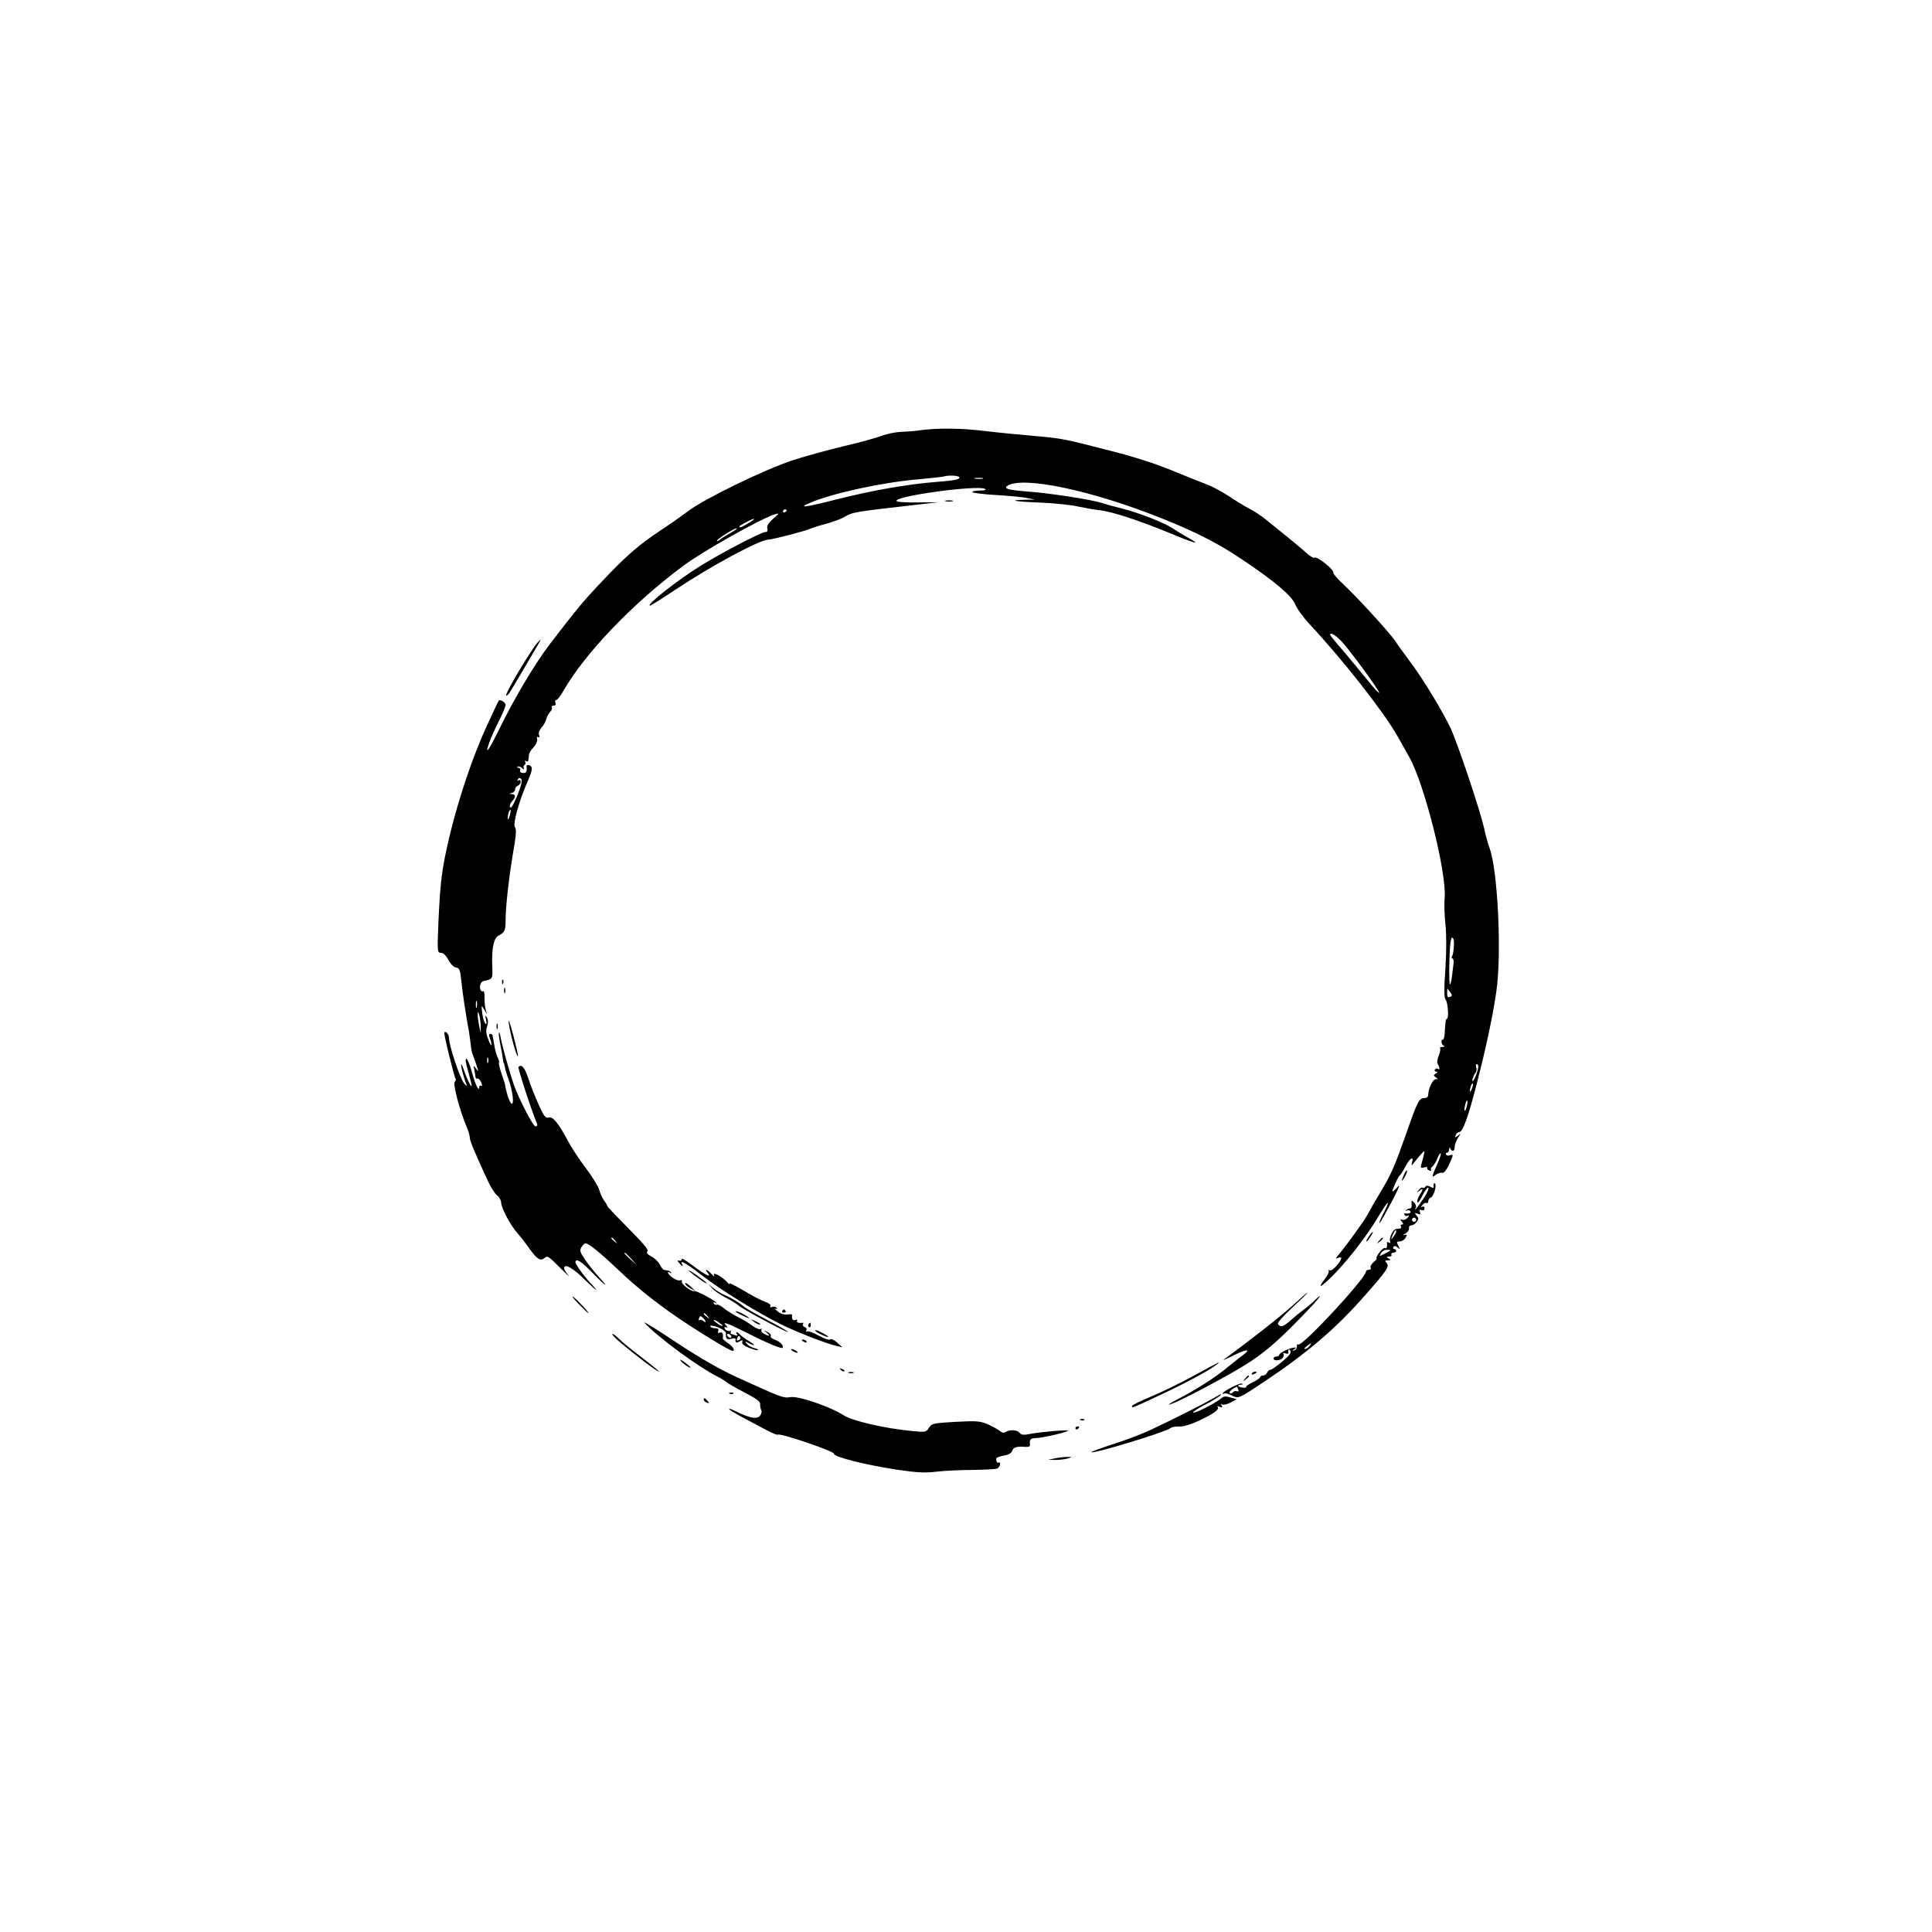 <?xml version="1.0" standalone="no"?>
<!DOCTYPE svg PUBLIC "-//W3C//DTD SVG 20010904//EN"
 "http://www.w3.org/TR/2001/REC-SVG-20010904/DTD/svg10.dtd">
<svg version="1.0" xmlns="http://www.w3.org/2000/svg"
 width="1024pt" height="1024pt" viewBox="0 0 1024 1024"
 preserveAspectRatio="xMidYMid meet">

<g transform="translate(0,1024) scale(0.1,-0.1)"
fill="#000000" stroke="none">
<path d="M4880 7960 c-30 -5 -77 -8 -105 -9 -27 -1 -72 -10 -100 -20 -27 -11
-117 -36 -200 -55 -82 -20 -205 -53 -272 -75 -149 -49 -465 -202 -556 -270
-37 -28 -104 -75 -150 -105 -114 -76 -179 -133 -303 -264 -106 -112 -132 -144
-276 -331 -83 -108 -194 -295 -274 -460 -55 -112 -77 -141 -50 -65 7 22 30 72
50 112 20 39 36 78 36 86 0 12 -28 31 -36 23 -2 -1 -31 -63 -65 -137 -74 -161
-148 -381 -196 -580 -41 -175 -49 -235 -59 -452 -7 -163 -6 -168 13 -168 12 0
27 -14 39 -37 12 -23 29 -39 41 -41 18 -3 22 -12 28 -70 6 -62 25 -187 41
-272 3 -19 7 -48 9 -65 1 -16 5 -39 9 -50 35 -97 36 -101 20 -80 -16 20 -16
19 -10 -5 3 -14 6 -31 6 -37 0 -7 5 -12 11 -10 6 1 15 -8 20 -21 6 -15 5 -21
-1 -17 -6 3 -10 1 -10 -6 0 -30 -20 10 -38 75 -10 39 -24 72 -30 74 -7 2 -4
-22 9 -65 10 -37 19 -72 19 -78 0 -14 -26 37 -40 80 -7 20 -13 35 -15 33 -5
-4 18 -90 29 -108 5 -8 0 -6 -12 5 -21 20 -82 201 -82 242 0 20 -16 40 -25 31
-5 -4 53 -239 60 -247 3 -2 0 -10 -5 -16 -10 -12 28 -156 64 -239 9 -21 16
-46 16 -56 0 -16 24 -74 98 -234 15 -32 36 -64 47 -72 10 -8 20 -24 21 -36 1
-32 49 -122 88 -166 18 -20 47 -58 65 -84 38 -53 58 -65 79 -44 12 12 23 5 80
-53 36 -36 55 -54 44 -40 -12 14 -22 31 -22 37 0 28 47 2 112 -63 39 -38 65
-61 57 -50 -8 11 -19 25 -25 30 -25 23 -84 103 -84 114 0 25 30 7 89 -54 70
-72 96 -89 34 -22 -21 23 -53 63 -71 89 -28 41 -31 50 -20 68 7 11 17 20 21
20 17 0 73 -45 169 -136 118 -112 236 -204 385 -301 116 -75 215 -133 226
-133 16 0 0 26 -26 42 -15 10 -27 21 -26 25 4 23 -3 35 -15 30 -10 -4 -13 -1
-9 9 3 9 -2 14 -15 14 -12 0 -23 4 -27 9 -3 6 7 6 26 1 32 -10 59 -27 57 -38
-3 -27 4 -34 27 -28 14 4 25 3 24 -1 -3 -19 2 -23 21 -13 15 8 18 8 14 -3 -3
-10 9 -20 37 -31 23 -9 44 -15 46 -12 3 3 -6 8 -20 11 -15 4 -32 14 -39 23
-11 13 -10 14 9 4 37 -20 40 -13 4 9 -19 11 -40 27 -48 35 -17 17 -27 18 -17
2 5 -8 2 -9 -10 -5 -10 4 -19 7 -22 7 -2 0 -2 6 0 13 1 6 1 9 -1 5 -6 -9 -33
2 -33 14 0 5 6 6 13 2 6 -4 3 3 -8 15 -15 17 13 7 103 -38 128 -65 202 -95
202 -83 0 16 -17 31 -43 41 -16 6 -26 15 -22 20 3 6 -5 15 -17 21 -22 11 -22
10 -4 -4 23 -18 14 -21 -15 -5 -11 5 -16 15 -13 21 4 7 3 8 -4 4 -7 -4 -27 4
-44 17 -18 14 -53 35 -78 47 -25 13 -58 33 -73 46 -16 13 -33 22 -37 19 -5 -3
-12 0 -16 6 -5 8 -3 9 7 4 9 -5 11 -5 4 2 -16 17 -105 63 -115 60 -16 -4 -70
37 -66 50 3 7 -1 10 -9 7 -8 -3 -25 3 -39 13 -26 18 -36 40 -13 27 7 -4 9 -3
4 2 -5 5 -13 10 -18 10 -5 1 -13 2 -18 3 -6 0 -16 13 -23 27 -7 15 -27 35 -45
44 -22 12 -29 20 -21 28 7 7 -23 43 -101 121 -61 62 -111 114 -111 117 0 3 -8
18 -19 32 -10 15 -21 40 -25 56 -4 16 -36 68 -71 115 -36 47 -79 113 -96 146
-49 92 -78 128 -101 122 -16 -5 -25 6 -52 66 -18 40 -43 102 -55 139 -20 61
-36 79 -53 63 -5 -5 70 -234 97 -297 5 -12 3 -18 -7 -18 -13 0 -90 150 -116
225 -21 61 -60 201 -67 239 -3 21 -8 36 -10 34 -3 -2 0 -29 6 -59 6 -29 12
-65 14 -79 2 -14 4 -25 5 -25 2 0 4 -9 6 -20 1 -11 10 -40 19 -64 21 -57 31
-131 18 -131 -6 0 -16 21 -24 48 -7 26 -12 47 -11 47 2 0 -7 27 -18 59 -11 33
-18 61 -15 64 2 3 -1 14 -6 25 -6 11 -13 34 -16 51 -3 17 -7 38 -8 46 -2 8 -4
18 -4 23 -1 4 -6 7 -12 7 -6 0 -8 -7 -5 -16 17 -44 14 -62 -3 -21 -15 38 -17
54 -9 77 6 20 6 34 -1 47 -9 15 -10 12 -5 -12 5 -20 3 -27 -4 -20 -5 6 -13 30
-16 55 -5 44 -5 44 10 20 l15 -25 -7 25 c-4 14 -6 42 -6 63 1 21 -2 36 -7 33
-5 -3 -12 1 -15 10 -6 16 3 41 16 44 51 11 50 9 47 84 -3 94 8 144 35 158 31
16 36 27 36 83 0 71 18 231 41 364 15 85 17 116 8 127 -12 15 22 139 68 243
27 63 28 77 8 85 -9 3 -15 1 -14 -7 3 -27 -2 -36 -20 -34 -11 0 -17 6 -14 14
3 7 -1 13 -8 13 -7 0 -9 3 -6 6 4 4 14 1 24 -7 9 -8 14 -9 10 -2 -4 6 -3 14 3
18 6 4 7 11 4 17 -4 7 -2 8 4 4 11 -7 13 -3 16 36 1 7 11 24 24 37 13 14 21
33 19 43 -3 11 -1 15 6 11 7 -4 8 0 4 11 -4 10 1 25 12 38 11 11 22 31 26 45
3 14 13 32 21 40 8 8 12 19 9 24 -4 5 1 9 9 9 10 0 13 6 10 15 -4 8 -1 15 5
15 5 0 22 21 37 48 114 199 367 463 633 661 108 81 415 253 491 276 22 6 20 3
-11 -24 -26 -22 -35 -38 -32 -51 4 -14 0 -20 -11 -20 -20 0 -224 -106 -341
-178 -122 -75 -296 -212 -269 -212 4 0 64 38 133 84 191 127 449 266 494 266
22 0 202 47 226 59 9 4 45 16 81 25 36 10 79 26 96 36 45 26 44 26 384 65
l115 13 -110 -1 c-66 -1 -111 2 -113 8 -8 26 427 85 468 64 10 -6 0 -9 -28 -9
-24 0 -41 -4 -38 -9 3 -4 61 -11 128 -15 68 -4 141 -11 163 -16 l40 -8 -54 -1
c-95 -2 -50 -10 85 -15 71 -3 161 -12 199 -21 39 -8 88 -17 111 -19 62 -6 204
-52 363 -117 146 -61 185 -71 108 -29 -23 13 -60 35 -82 50 -45 30 -181 83
-270 105 -33 8 -80 21 -105 29 -58 19 -289 54 -408 62 -90 7 -115 15 -91 30
83 51 445 -25 813 -172 186 -74 300 -133 426 -217 175 -117 266 -194 285 -240
9 -23 42 -68 73 -102 177 -189 394 -465 468 -595 20 -36 48 -85 62 -110 82
-144 201 -619 189 -749 -3 -29 -1 -92 4 -139 6 -56 6 -138 0 -236 -8 -113 -7
-153 1 -164 13 -15 18 -102 7 -102 -6 0 -8 -15 -12 -80 -1 -16 -5 -30 -9 -30
-13 0 -9 -28 5 -33 6 -3 3 -6 -7 -6 -11 -1 -17 -4 -13 -7 3 -4 0 -21 -7 -39
-9 -20 -10 -38 -5 -46 11 -18 11 -32 0 -24 -5 3 -12 1 -16 -5 -3 -5 0 -10 7
-10 9 0 9 -3 -2 -10 -13 -9 -13 -11 0 -20 13 -9 13 -10 0 -10 -16 0 -40 -51
-40 -83 0 -10 -8 -17 -19 -17 -29 0 -38 -17 -95 -181 -65 -184 -81 -221 -140
-319 -25 -41 -56 -95 -69 -120 -21 -38 -115 -167 -159 -219 -10 -12 -9 -14 5
-8 24 9 21 -7 -9 -42 -14 -17 -31 -28 -37 -24 -7 3 -9 3 -5 -2 4 -4 -4 -22
-17 -40 -49 -63 -24 -51 49 24 82 85 176 208 238 313 49 82 61 84 18 2 -16
-32 -24 -52 -16 -44 7 8 36 60 65 115 38 74 45 93 27 72 -14 -15 -26 -25 -26
-22 0 12 31 80 39 85 5 3 18 24 30 47 23 45 47 59 35 21 -5 -19 -3 -18 17 7
13 17 30 37 38 45 12 13 13 12 8 -10 -3 -14 -9 -36 -13 -49 -6 -21 -5 -23 14
-19 12 4 20 3 17 -2 -3 -4 2 -11 11 -14 8 -3 12 -2 9 3 -3 5 0 13 6 17 6 3 18
22 26 41 8 19 16 33 19 30 3 -3 -4 -24 -14 -48 -11 -24 -23 -52 -26 -62 -5
-16 -4 -17 15 -3 12 8 27 12 34 10 7 -3 21 13 34 40 25 54 26 60 6 53 -8 -4
-17 -2 -20 3 -4 6 -1 10 4 10 6 0 11 8 12 18 0 10 3 12 6 5 8 -20 23 -15 23 7
0 12 8 33 17 48 17 26 17 26 0 13 -15 -12 -17 -12 -11 3 3 9 12 16 19 16 18 0
48 82 94 263 46 178 84 355 102 482 29 195 8 642 -36 760 -8 22 -22 72 -30
110 -21 92 -137 439 -175 522 -40 87 -151 271 -220 361 -30 41 -65 88 -76 106
-29 43 -208 239 -276 301 -30 28 -53 55 -51 60 5 15 -85 87 -98 79 -6 -3 -25
7 -42 23 -29 26 -90 77 -220 181 -23 19 -60 43 -82 54 -22 11 -71 41 -110 67
-38 25 -90 53 -115 62 -25 9 -108 43 -185 74 -89 37 -210 76 -335 107 -247 64
-250 64 -405 78 -71 6 -184 17 -250 25 -126 16 -253 17 -345 5z m204 -249 c8
-12 -26 -18 -129 -26 -148 -12 -329 -44 -509 -89 -177 -45 -226 -52 -150 -20
121 51 384 108 576 124 68 6 128 13 133 15 21 7 74 5 79 -4z m124 -8 c-10 -2
-28 -2 -40 0 -13 2 -5 4 17 4 22 1 32 -1 23 -4z m-1038 -167 c0 -3 -4 -8 -10
-11 -5 -3 -10 -1 -10 4 0 6 5 11 10 11 6 0 10 -2 10 -4z m-205 -70 c-22 -14
-42 -23 -44 -20 -2 2 -2 5 0 7 39 23 66 37 74 37 6 0 -8 -11 -30 -24z m-95
-52 c-25 -14 -51 -30 -57 -36 -7 -6 -13 -8 -13 -4 0 9 91 66 104 66 6 0 -9
-12 -34 -26z m3243 -576 c47 -52 197 -256 197 -270 0 -6 -28 25 -62 67 -35 43
-93 113 -130 157 -38 43 -68 81 -68 83 0 16 29 -1 63 -37z m-4368 -807 c-16
-39 -32 -71 -37 -71 -11 0 -6 21 10 38 17 19 15 32 -5 33 -17 1 -17 2 0 6 9 2
17 11 17 19 0 8 7 17 15 20 8 4 15 13 15 21 0 8 -5 11 -12 7 -7 -5 -8 -3 -3 5
5 9 11 9 17 3 7 -7 1 -34 -17 -81z m-44 -117 c-5 -16 -10 -21 -10 -12 -1 18
10 51 15 45 2 -1 -1 -16 -5 -33z m5005 -686 c-1 -24 -5 -49 -9 -55 -5 -7 -4
-13 1 -13 5 0 8 -12 6 -27 -10 -86 -13 -106 -19 -111 -3 -4 -5 51 -3 121 2 88
7 127 15 127 7 0 11 -16 9 -42z m-18 -249 c10 -14 10 -18 -3 -23 -11 -4 -15 1
-15 21 0 14 1 24 3 22 1 -2 8 -11 15 -20z m-5161 -76 c-3 -10 -5 -4 -5 12 0
17 2 24 5 18 2 -7 2 -21 0 -30z m21 -103 l0 -35 -9 40 c-4 22 -8 49 -7 60 0
16 2 15 8 -5 4 -14 8 -41 8 -60z m39 -192 c-3 -7 -5 -2 -5 12 0 14 2 19 5 13
2 -7 2 -19 0 -25z m5248 -25 c-2 -22 -23 -73 -29 -73 -7 0 4 31 16 46 4 6 6
19 2 28 -3 9 -2 16 4 16 5 0 8 -8 7 -17z m-34 -114 c-5 -13 -10 -19 -10 -12
-1 15 10 45 15 40 3 -2 0 -15 -5 -28z m-27 -93 c-3 -15 -8 -25 -11 -23 -2 3
-1 17 3 31 3 15 8 25 11 23 2 -3 1 -17 -3 -31z m-4513 -713 c13 -16 12 -17 -3
-4 -17 13 -22 21 -14 21 2 0 10 -8 17 -17z m85 -95 l29 -33 -32 29 c-31 28
-38 36 -30 36 2 0 16 -15 33 -32z m405 -305 c13 -16 12 -17 -3 -4 -10 7 -18
15 -18 17 0 8 8 3 21 -13z m-11 -29 c0 -3 -6 -1 -13 5 -8 6 -17 8 -21 4 -4 -4
-4 0 -1 10 6 14 9 14 21 2 8 -7 14 -17 14 -21z m90 -21 c0 -7 -39 17 -46 28
-3 6 5 3 20 -6 14 -10 26 -19 26 -22z m45 -53 c3 -5 2 -10 -4 -10 -5 0 -13 5
-16 10 -3 6 -2 10 4 10 5 0 13 -4 16 -10z m49 -9 c3 -5 -1 -11 -9 -14 -9 -4
-12 -1 -8 9 6 16 10 17 17 5z"/>
<path d="M5013 7583 c9 -2 25 -2 35 0 9 3 1 5 -18 5 -19 0 -27 -2 -17 -5z"/>
<path d="M2848 6833 c-41 -49 -173 -271 -165 -279 3 -3 12 5 20 18 48 79 165
278 163 278 -2 0 -10 -8 -18 -17z"/>
<path d="M2661 5034 c0 -11 3 -14 6 -6 3 7 2 16 -1 19 -3 4 -6 -2 -5 -13z"/>
<path d="M2672 4990 c0 -14 2 -19 5 -12 2 6 2 18 0 25 -3 6 -5 1 -5 -13z"/>
<path d="M2697 4815 c6 -52 42 -180 48 -173 2 2 -9 53 -25 113 -19 71 -27 92
-23 60z"/>
<path d="M2632 4800 c0 -14 2 -19 5 -12 2 6 2 18 0 25 -3 6 -5 1 -5 -13z"/>
<path d="M7442 4015 c-17 -37 -14 -45 4 -12 9 16 14 31 11 33 -2 2 -9 -7 -15
-21z"/>
<path d="M7599 3964 c-1 -5 -1 -13 0 -17 1 -4 -8 -3 -18 3 -13 7 -22 7 -26 0
-4 -6 -10 -8 -15 -5 -4 3 -14 -3 -21 -13 -13 -15 -12 -16 4 -3 21 17 22 8 1
-24 -9 -13 -14 -30 -12 -37 2 -6 15 9 27 35 13 26 27 45 31 42 5 -3 -5 -27
-22 -53 -30 -45 -59 -82 -44 -54 4 6 0 19 -8 28 -15 14 -16 13 -14 -8 2 -12
-2 -23 -9 -23 -6 0 -15 -4 -20 -9 -4 -5 -3 -6 4 -2 6 3 14 2 18 -4 6 -9 -8
-14 -28 -11 -5 1 -6 -3 -2 -9 3 -6 12 -7 18 -3 7 4 6 -1 -2 -11 -8 -9 -21 -14
-29 -11 -12 4 -13 3 -2 -10 9 -11 9 -15 1 -15 -7 0 -9 -4 -6 -10 3 -5 1 -11
-4 -11 -6 -1 -16 -2 -22 -3 -16 -2 -38 -48 -31 -65 3 -9 1 -12 -7 -7 -6 4 -11
4 -10 -1 3 -19 -2 -34 -10 -28 -5 3 -19 -8 -31 -25 -12 -16 -18 -30 -14 -30 4
0 -3 -9 -15 -19 -13 -11 -20 -25 -16 -30 3 -6 -1 -11 -9 -11 -9 0 -16 -4 -16
-9 0 -35 -338 -400 -359 -387 -5 3 -8 -2 -7 -11 0 -9 -6 -18 -14 -20 -13 -4
-13 -3 0 6 12 9 12 10 -5 8 -29 -5 -75 -29 -75 -39 0 -4 -7 -8 -15 -8 -8 0
-15 -4 -15 -10 0 -15 36 -12 49 3 6 8 7 18 3 22 -4 5 1 5 10 2 10 -3 17 -3 17
1 -3 19 2 26 10 13 7 -10 -5 -26 -42 -57 -29 -24 -57 -44 -63 -44 -7 0 -14 -7
-18 -15 -3 -8 -12 -15 -21 -15 -8 0 -15 -4 -15 -8 0 -5 -18 -17 -39 -28 -22
-10 -38 -21 -36 -25 5 -8 -33 -4 -41 4 -4 4 1 7 12 8 11 0 13 3 6 6 -12 4
-102 -42 -102 -53 0 -3 4 -3 9 0 5 3 22 -1 39 -10 37 -18 36 -18 167 69 231
154 383 283 536 457 125 141 136 159 116 179 -8 8 -6 11 9 11 16 0 17 2 4 10
-13 8 -12 10 3 10 10 0 15 5 12 10 -3 6 1 10 9 10 9 0 16 5 16 10 0 6 -5 10
-11 10 -5 0 -7 5 -4 10 5 8 12 7 23 -2 14 -12 14 -10 3 10 -10 19 -9 22 8 22
11 0 25 9 31 20 9 16 8 19 -7 14 -10 -2 -8 1 5 7 12 7 21 19 20 28 -2 9 4 16
12 16 8 0 21 8 28 18 12 15 12 21 0 34 -11 15 -11 16 6 10 14 -6 17 -4 12 9
-4 12 -2 15 9 10 9 -3 15 0 15 10 0 9 -5 12 -12 8 -9 -5 -9 -3 1 9 7 9 17 14
22 11 5 -3 9 1 9 9 0 8 6 17 14 20 15 6 32 64 22 74 -3 4 -7 2 -7 -3z m-95
-195 c-3 -5 -10 -7 -15 -3 -5 3 -7 10 -3 15 3 5 10 7 15 3 5 -3 7 -10 3 -15z
m-104 -57 c0 -5 -7 -17 -15 -28 -14 -18 -14 -17 -4 9 12 27 19 34 19 19z m-30
-99 c0 -1 -14 -10 -31 -18 -29 -15 -30 -15 -20 2 5 10 19 19 30 19 12 0 21 -1
21 -3z m-430 -508 c-7 -8 -17 -15 -23 -15 -6 0 -2 7 9 15 25 19 30 19 14 0z
m-377 -229 c4 -10 1 -13 -7 -10 -8 3 -17 0 -21 -5 -3 -6 -11 -8 -17 -5 -8 5
19 29 38 34 1 0 4 -7 7 -14z"/>
<path d="M7263 3698 c-15 -20 -25 -38 -20 -38 3 0 12 11 21 25 17 26 16 35 -1
13z"/>
<path d="M7309 3663 c-13 -16 -12 -17 4 -4 16 13 21 21 13 21 -2 0 -10 -8 -17
-17z"/>
<path d="M3613 3567 c1 -7 -4 -11 -12 -9 -12 3 -12 0 -1 -12 14 -18 25 -22 15
-6 -16 26 23 4 103 -58 96 -75 292 -197 417 -259 81 -41 245 -105 300 -117
l30 -7 -29 26 c-16 14 -32 21 -36 16 -3 -6 -29 3 -59 19 -29 16 -58 27 -64 23
-6 -3 -7 -1 -3 6 4 6 0 14 -8 17 -9 3 -13 10 -10 15 3 5 2 9 -3 8 -20 -3 -34
2 -28 11 3 6 -1 7 -9 4 -14 -5 -20 4 -18 27 1 3 -11 4 -26 2 -17 -2 -36 4 -52
18 -14 11 -19 17 -11 13 9 -4 12 -3 7 4 -4 6 -14 8 -23 5 -10 -4 -14 -2 -10 4
4 7 -7 16 -27 23 -19 6 -71 33 -115 60 -45 26 -78 43 -75 37 3 -7 0 -5 -8 3
-30 35 -88 65 -72 38 4 -7 -3 -3 -15 10 -24 25 -40 30 -21 7 25 -31 -10 -14
-74 34 -36 28 -65 45 -63 38z"/>
<path d="M3650 3506 c0 -2 23 -21 51 -41 28 -20 48 -32 45 -26 -8 12 -96 74
-96 67z"/>
<path d="M3635 3430 c3 -5 16 -15 28 -21 l22 -11 -22 21 c-23 22 -39 28 -28
11z"/>
<path d="M3775 3411 c11 -13 43 -34 70 -48 28 -14 59 -33 70 -43 23 -20 247
-140 261 -140 5 0 -31 22 -81 49 -124 65 -135 72 -175 103 -19 14 -53 33 -75
42 -22 10 -51 27 -65 39 l-25 22 20 -24z"/>
<path d="M6855 3324 c-57 -53 -234 -192 -365 -287 -14 -10 6 -2 44 17 73 37
101 39 52 2 -16 -11 -54 -42 -85 -67 -66 -54 -171 -120 -261 -166 -36 -19 -54
-31 -40 -27 47 12 334 165 430 229 93 62 172 133 320 290 57 61 61 77 5 20 -5
-5 -27 -22 -47 -38 -21 -15 -52 -41 -70 -57 -35 -32 -52 -37 -64 -18 -5 7 25
41 77 89 46 43 82 78 79 78 -3 0 -36 -29 -75 -65z"/>
<path d="M3065 3331 c27 -28 51 -51 53 -51 8 0 -54 67 -78 85 -14 10 -3 -5 25
-34z"/>
<path d="M4146 3292 c-3 -5 1 -9 9 -9 8 0 12 4 9 9 -3 4 -7 8 -9 8 -2 0 -6 -4
-9 -8z"/>
<path d="M3901 3286 c10 -9 69 -36 69 -32 0 6 -55 36 -66 36 -4 0 -5 -2 -3 -4z"/>
<path d="M3416 3229 c66 -73 282 -232 384 -284 19 -9 42 -23 50 -30 8 -7 46
-29 84 -49 80 -42 97 -54 95 -70 -1 -6 1 -19 5 -28 5 -11 2 -23 -8 -34 -18
-17 -53 -10 -131 28 -22 11 -35 15 -29 8 11 -11 38 -26 195 -109 31 -17 59
-28 62 -25 10 10 297 -87 297 -101 0 -17 161 -58 330 -84 109 -16 150 -19 215
-11 44 5 130 9 192 9 61 1 118 4 127 7 16 6 24 37 9 32 -8 -3 -13 5 -13 21 0
5 18 12 40 16 26 4 41 13 45 26 6 19 26 24 73 20 14 -1 22 3 21 11 -3 29 2 35
33 36 36 1 168 32 168 39 0 6 -141 -6 -200 -17 -35 -7 -47 -6 -56 6 -13 16
-52 18 -74 4 -10 -6 -20 -4 -30 5 -9 8 -37 23 -62 35 -42 18 -59 20 -172 14
-119 -7 -127 -8 -142 -31 -15 -24 -19 -25 -87 -18 -149 14 -317 53 -366 84
-72 46 -239 103 -281 96 -38 -6 -42 -5 -290 108 -92 43 -193 101 -319 184
-101 68 -175 113 -165 102z"/>
<path d="M3994 3236 c11 -9 24 -16 30 -16 12 0 7 5 -24 19 -24 11 -24 11 -6
-3z"/>
<path d="M4285 3221 c-3 -5 -2 -12 3 -15 5 -3 9 1 9 9 0 17 -3 19 -12 6z"/>
<path d="M4326 3182 c12 -11 64 -33 64 -27 0 5 -56 35 -67 35 -4 0 -3 -4 3 -8z"/>
<path d="M3284 3128 c68 -59 198 -158 208 -158 5 0 -35 33 -89 74 -54 41 -109
86 -122 100 -14 14 -29 26 -35 26 -6 0 11 -19 38 -42z"/>
<path d="M4250 3136 c0 -2 7 -7 16 -10 8 -3 12 -2 9 4 -6 10 -25 14 -25 6z"/>
<path d="M4200 3080 c8 -5 20 -10 25 -10 6 0 3 5 -5 10 -8 5 -19 10 -25 10 -5
0 -3 -5 5 -10z"/>
<path d="M3609 3026 c13 -16 51 -41 51 -33 0 2 -15 14 -32 27 -21 15 -28 17
-19 6z"/>
<path d="M6330 2950 c-69 -38 -171 -88 -227 -111 -57 -24 -103 -46 -103 -51 0
-12 -2 -12 106 38 154 71 284 139 335 176 45 32 14 17 -111 -52z"/>
<path d="M4457 2979 c7 -7 15 -10 18 -7 3 3 -2 9 -12 12 -14 6 -15 5 -6 -5z"/>
<path d="M4498 2963 c6 -2 18 -2 25 0 6 3 1 5 -13 5 -14 0 -19 -2 -12 -5z"/>
<path d="M6635 2960 c-3 -6 1 -7 9 -4 18 7 21 14 7 14 -6 0 -13 -4 -16 -10z"/>
<path d="M6599 2933 c-13 -16 -12 -17 4 -4 9 7 17 15 17 17 0 8 -8 3 -21 -13z"/>
<path d="M3868 2853 c7 -3 16 -2 19 1 4 3 -2 6 -13 5 -11 0 -14 -3 -6 -6z"/>
<path d="M6431 2829 c-40 -24 -209 -110 -331 -167 -47 -22 -138 -57 -203 -77
-64 -21 -115 -40 -113 -42 10 -10 396 107 422 129 7 5 27 8 45 7 21 -1 64 12
110 34 77 37 105 58 92 71 -4 4 1 4 11 0 15 -6 17 -4 11 6 -5 9 -4 11 3 6 6
-4 26 1 44 10 l33 18 -33 9 c-25 8 -36 7 -50 -5 -27 -24 -142 -82 -148 -75 -3
3 20 19 52 36 56 28 105 60 94 61 -3 0 -20 -10 -39 -21z"/>
<path d="M3730 2821 c0 -5 7 -12 16 -15 14 -5 15 -4 4 9 -14 17 -20 19 -20 6z"/>
<path d="M5728 2713 c7 -3 16 -2 19 1 4 3 -2 6 -13 5 -11 0 -14 -3 -6 -6z"/>
<path d="M5700 2669 c0 -5 5 -7 10 -4 6 3 10 8 10 11 0 2 -4 4 -10 4 -5 0 -10
-5 -10 -11z"/>
<path d="M5590 2510 l-35 -7 40 -1 c22 0 51 4 65 8 24 8 24 8 -5 8 -16 0 -46
-4 -65 -8z"/>
</g>
</svg>
